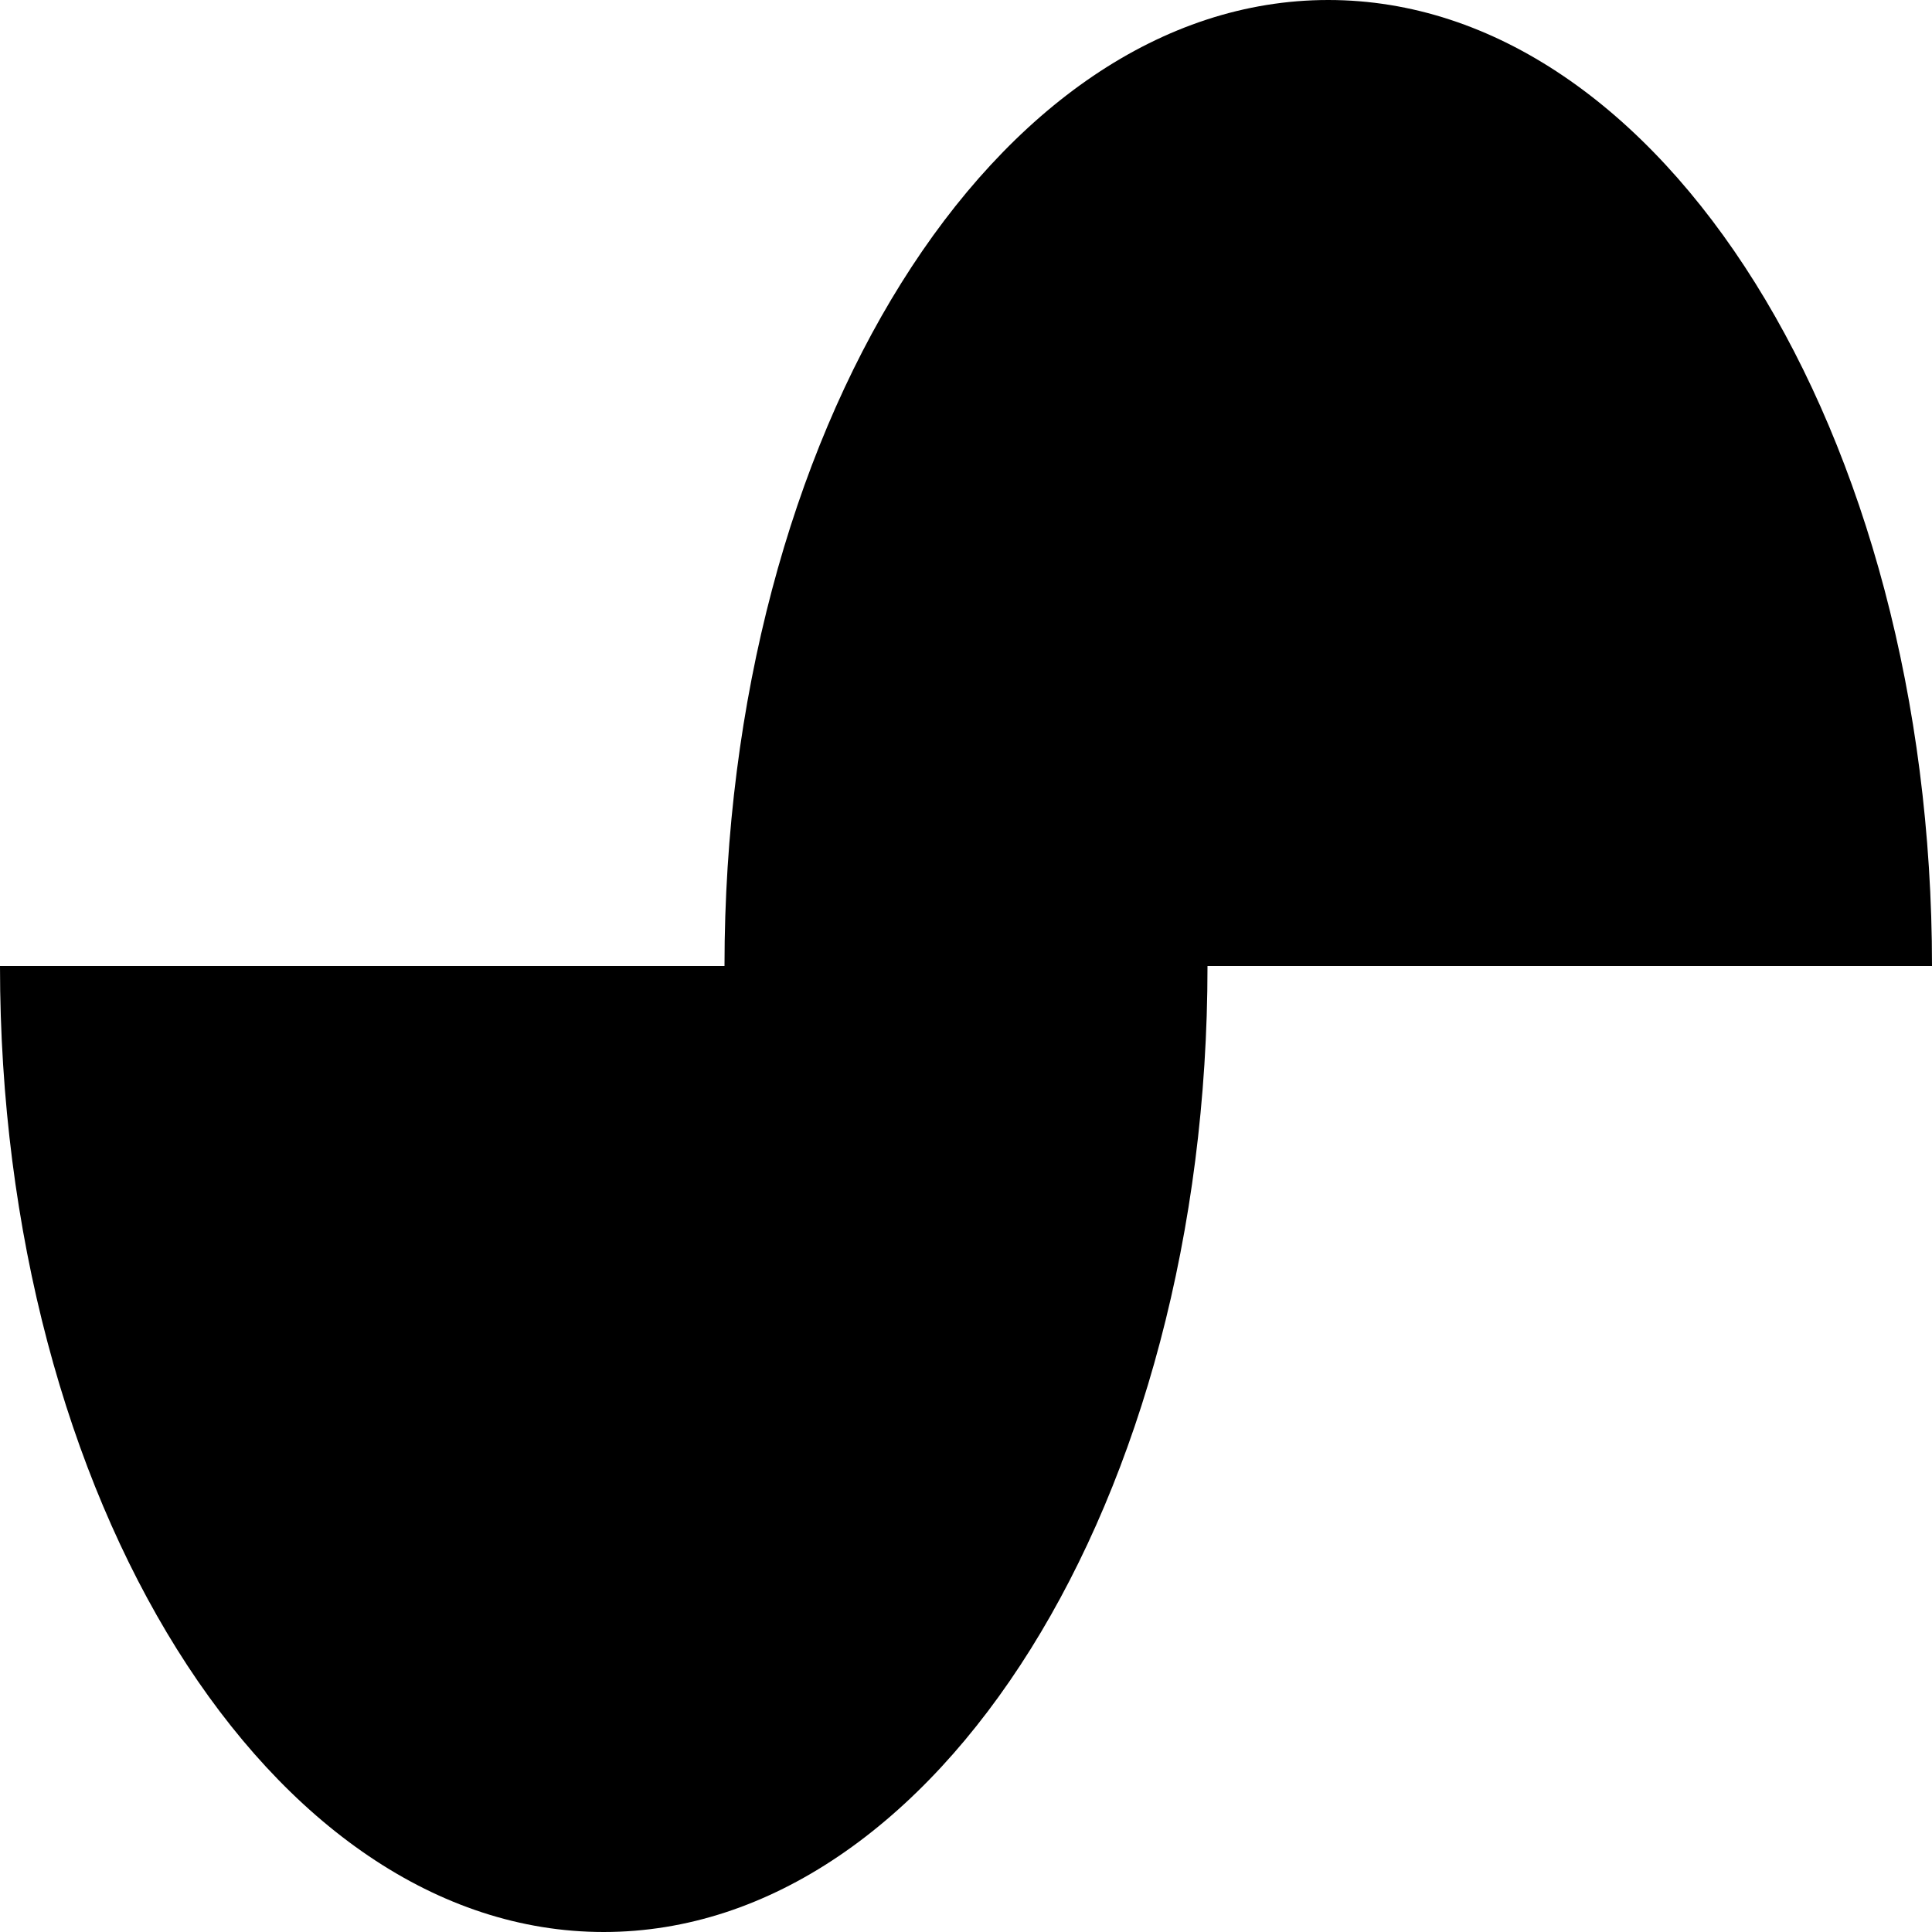 <svg width="46" height="46" viewBox="0 0 46 46" fill="none" xmlns="http://www.w3.org/2000/svg">
<g clip-path="url(#clip0_523_414)">
<path fill-rule="evenodd" clip-rule="evenodd" d="M31.625 0C39.564 0 46 10.298 46 23H28.75C28.75 35.702 22.314 46 14.375 46C6.436 46 0 35.702 0 23H17.25C17.25 10.298 23.686 0 31.625 0Z" fill="black"/>
</g>
<defs>
<clipPath id="clip0_523_414">
<rect width="46" height="46" fill="white"/>
</clipPath>
</defs>
</svg>
